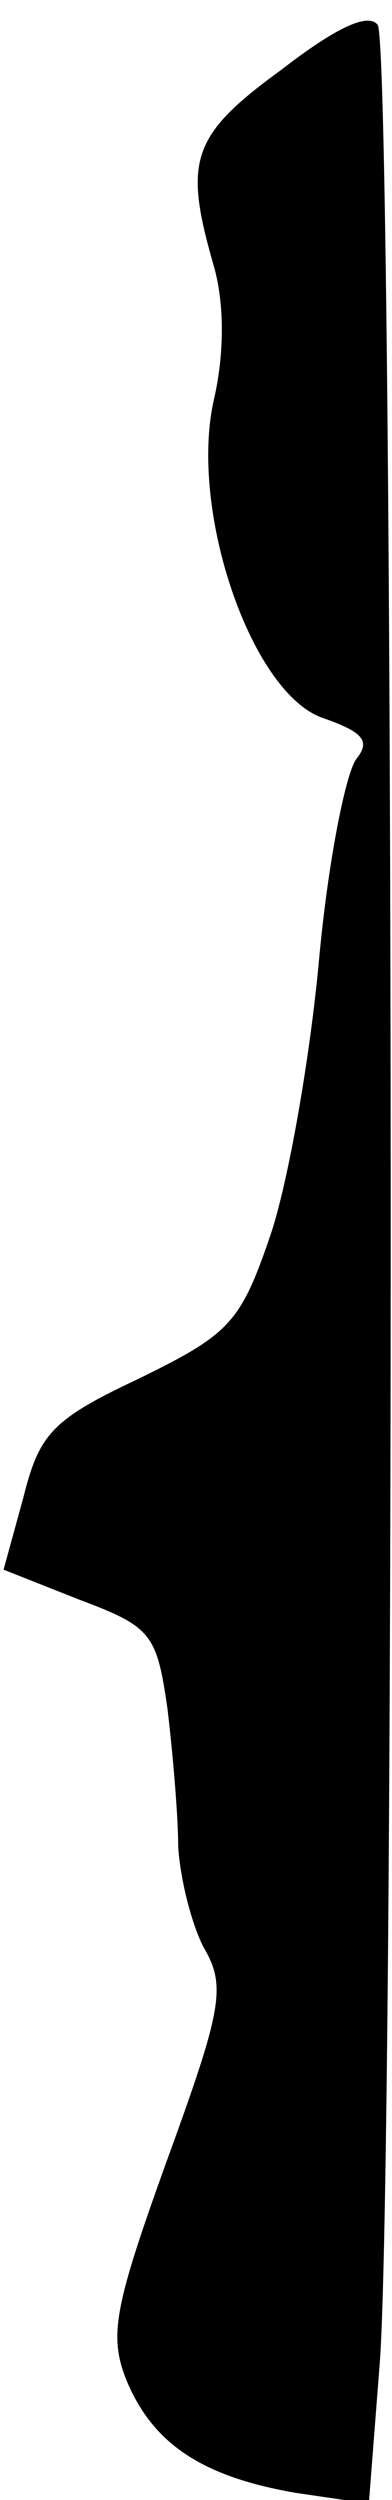 <?xml version="1.0" standalone="no"?>
<!DOCTYPE svg PUBLIC "-//W3C//DTD SVG 20010904//EN"
 "http://www.w3.org/TR/2001/REC-SVG-20010904/DTD/svg10.dtd">
<svg version="1.0" xmlns="http://www.w3.org/2000/svg"
 width="22pt" height="140pt" viewBox="0 0 22 140"
 preserveAspectRatio="xMidYMid meet">
<g transform="translate(0,140) scale(0.1,-0.1)"
fill="#000000" stroke="none">
<path fill="#000000" stroke="none" d="M158 1361 c-51 -37 -55 -51 -38 -110 6
-21 6 -49 0 -75 -14 -62 21 -164 61 -178 23 -8 27 -13 19 -23 -6 -8 -16 -58
-21 -113 -5 -54 -17 -123 -27 -153 -17 -50 -23 -56 -74 -81 -49 -23 -56 -31
-65 -67 l-11 -40 43 -17 c40 -15 43 -19 49 -61 3 -25 6 -60 6 -77 1 -17 7 -42
14 -56 13 -22 11 -34 -20 -119 -30 -83 -33 -99 -23 -124 15 -36 43 -54 95 -63
l41 -6 6 77 c9 107 8 1297 -1 1311 -5 7 -23 -1 -54 -25z"/>
</g>
</svg>
